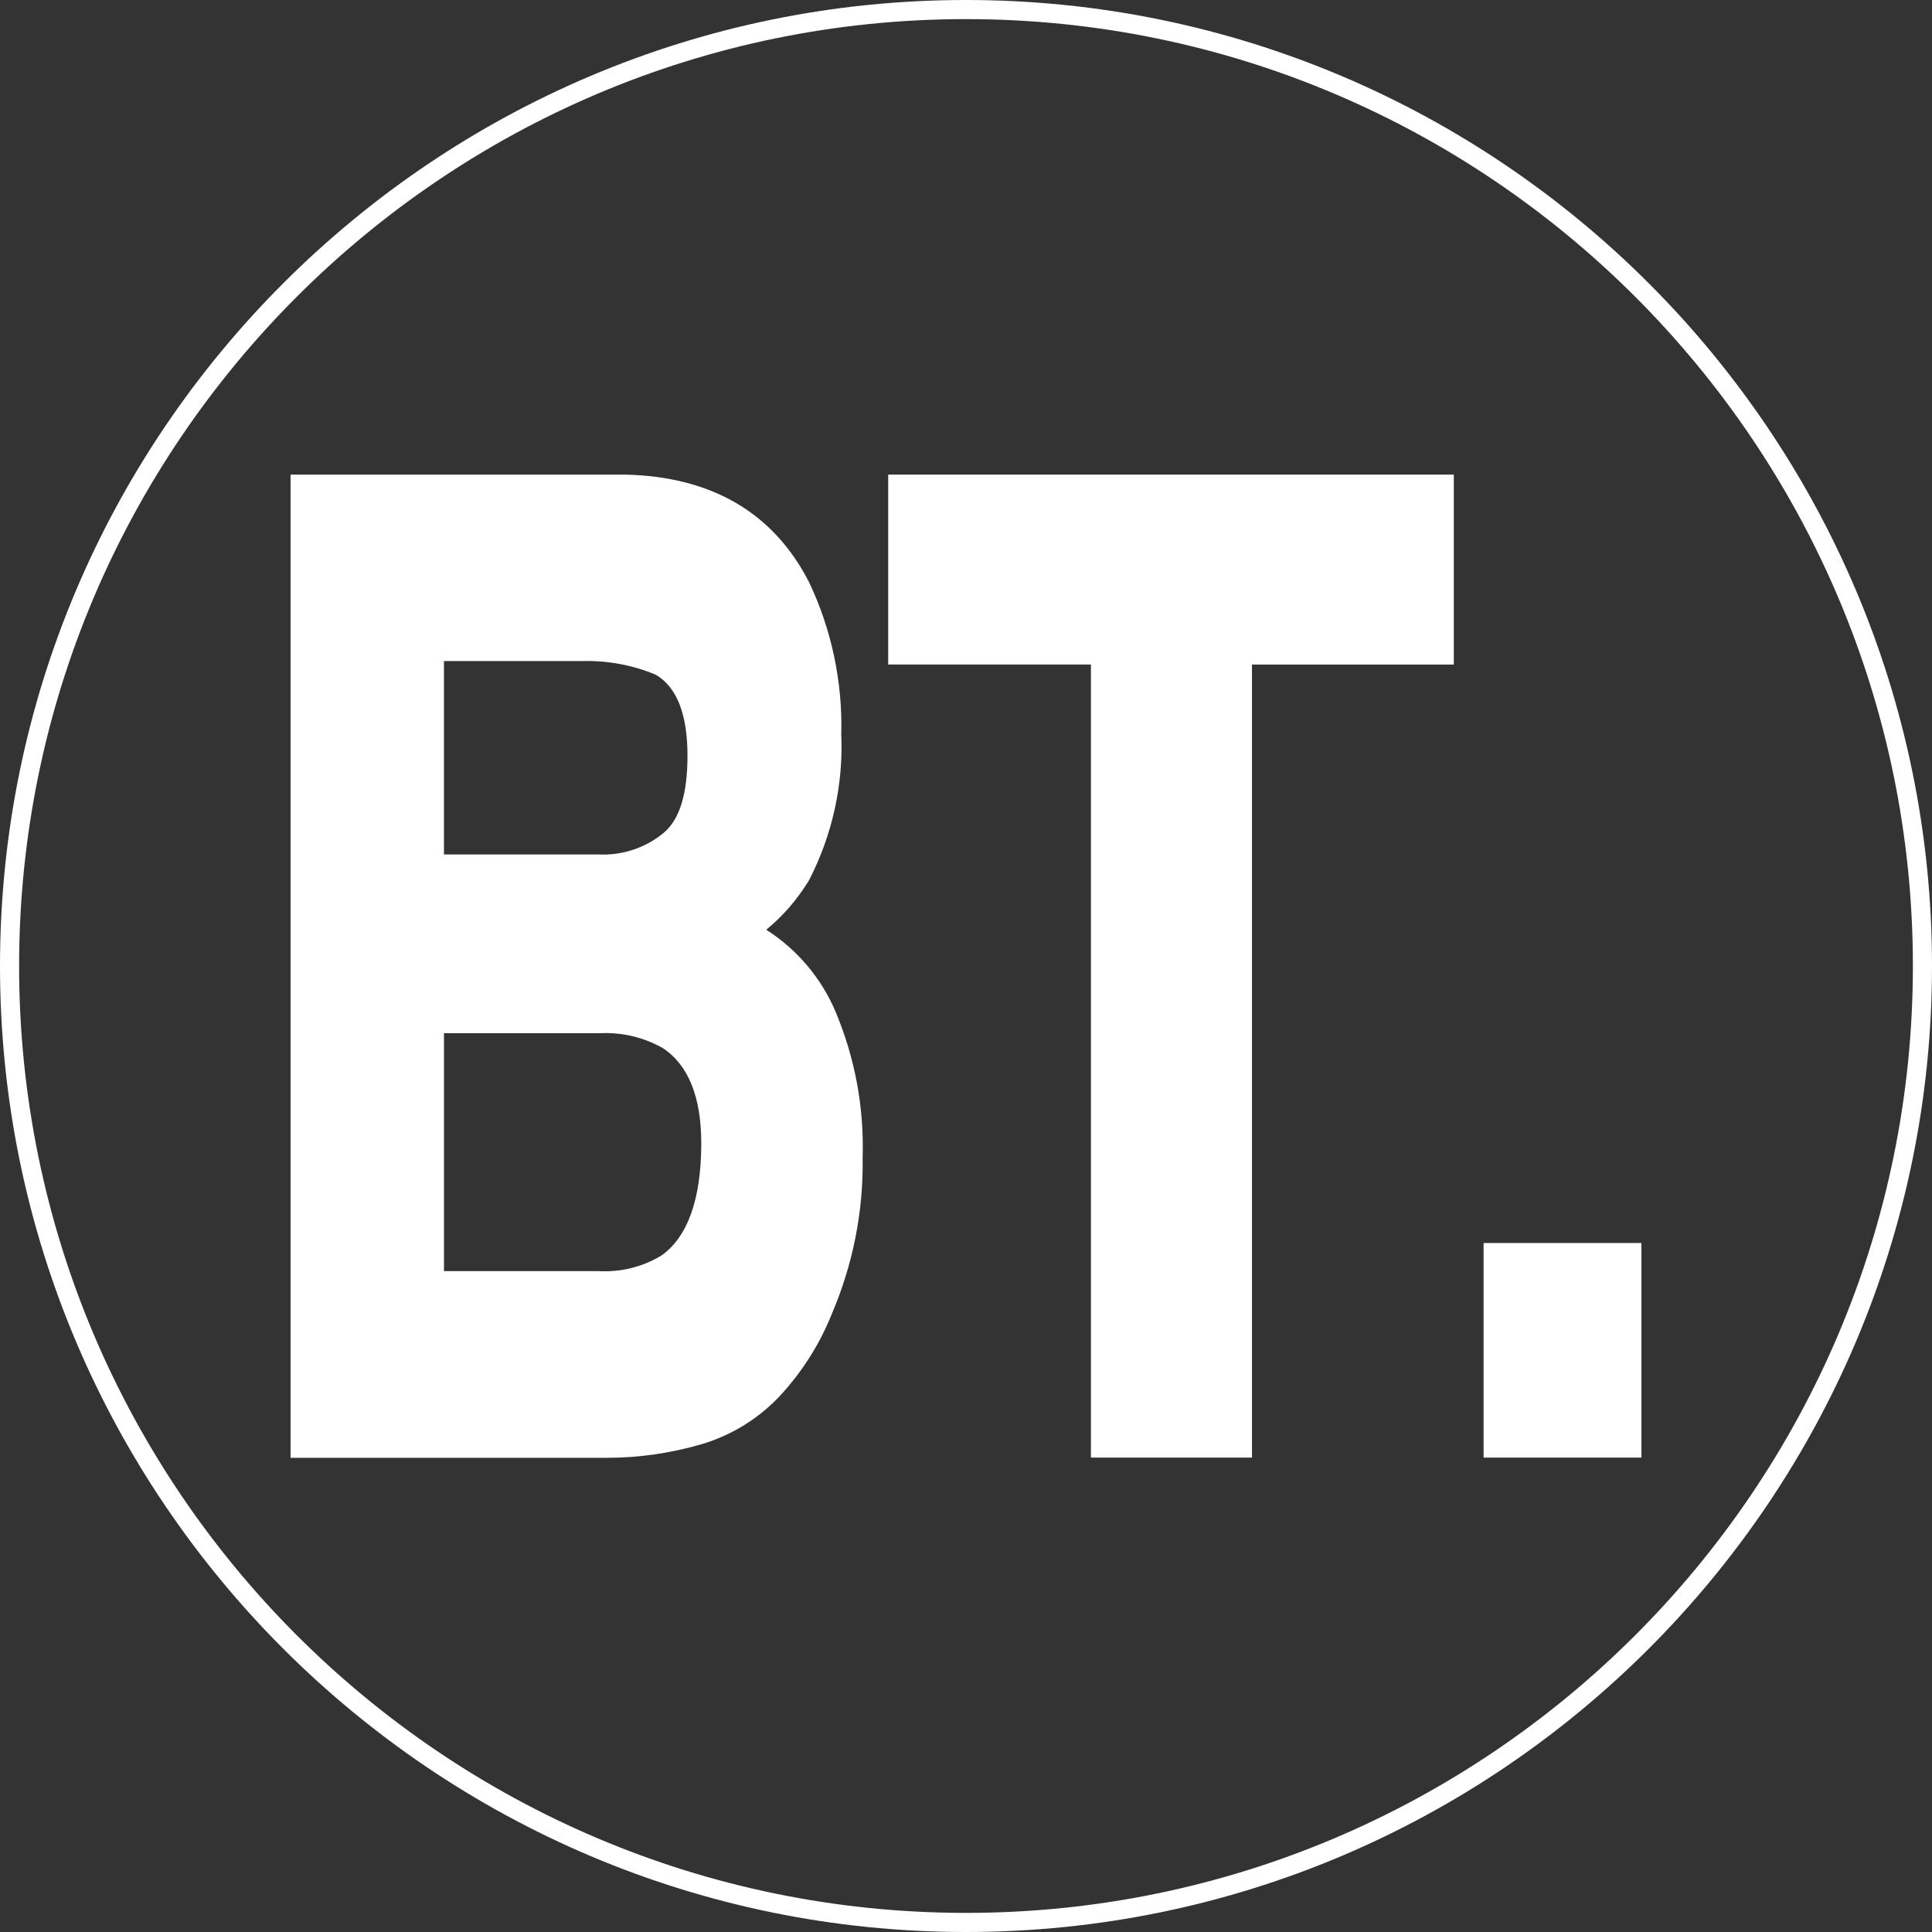 <?xml version="1.0" encoding="utf-8"?>
<!-- Generator: Adobe Illustrator 24.2.0, SVG Export Plug-In . SVG Version: 6.00 Build 0)  -->
<svg version="1.1" id="Layer_1" xmlns="http://www.w3.org/2000/svg" xmlns:xlink="http://www.w3.org/1999/xlink" x="0px" y="0px"
	 viewBox="0 0 510.48 510.48" style="enable-background:new 0 0 510.48 510.48;" xml:space="preserve">
<rect x="0" y="0" width="510.48" height="510.48" fill="#333333" stroke="none"/>
<style type="text/css">
	.st0{fill:#FFFFFF;}
</style>
<g>
	<g>
		<path class="st0" d="M255.24,510.48C114.5,510.48,0,395.98,0,255.24S114.5,0,255.24,0s255.24,114.5,255.24,255.24
			S395.98,510.48,255.24,510.48z M255.24,5.05C117.29,5.05,5.05,117.29,5.05,255.24s112.23,250.19,250.19,250.19
			s250.19-112.23,250.19-250.19S393.19,5.05,255.24,5.05z"/>
	</g>
	<g>
		<path class="st0" d="M211.57,155.06c5.74,12.13,8.55,25.45,8.19,38.87c0.57,13.01-2.27,25.93-8.24,37.5
			c-3.49,5.72-8.12,10.66-13.6,14.51c9.25,4.88,16.52,12.81,20.57,22.44c4.94,11.82,7.3,24.55,6.92,37.35
			c0.21,13.88-2.49,27.66-7.94,40.43c-2.97,7.43-7.23,14.27-12.59,20.22c-5.43,6.05-12.42,10.48-20.22,12.79
			c-8.21,2.4-16.72,3.57-25.27,3.49H79.3V127.92h85.92C187.16,128.43,202.57,137.42,211.57,155.06z M114.78,172.15v56.15h43.32
			c6.84,0.32,13.56-1.91,18.85-6.27c5.05-4.25,7.23-11.68,7.23-22.39c0-11.89-3.18-19.73-9.55-23.5
			c-6.64-2.87-13.84-4.24-21.08-3.99H114.78z M114.78,270.45v67.93h43.26c6.33,0.36,12.62-1.21,18.04-4.5
			c7.83-5.56,11.73-16.12,11.73-31.79c0-13.24-3.77-22.34-11.32-27.29c-5.43-3.08-11.61-4.58-17.84-4.35H114.78z"/>
		<path class="st0" d="M160.25,385.19c-0.29,0-0.58,0-0.87,0H76.77V125.4h88.45c22.88,0.53,39.22,10.12,48.6,28.52l0.03,0.07
			c5.88,12.42,8.8,26.26,8.43,40.01c0.59,13.25-2.36,26.65-8.52,38.59c-3.09,5.07-6.86,9.42-11.3,13.07
			c8.14,5.19,14.59,12.79,18.35,21.74c5.11,12.23,7.51,25.15,7.12,38.41c0.22,14.21-2.52,28.16-8.14,41.35
			c-3.07,7.68-7.47,14.73-13.03,20.91c-5.74,6.4-13.13,11.08-21.38,13.52C177.21,383.98,168.76,385.19,160.25,385.19z M81.83,380.13
			h77.58c8.36,0.11,16.59-1.06,24.57-3.39c7.34-2.18,13.93-6.34,19.04-12.05c5.17-5.74,9.25-12.29,12.12-19.46
			c5.36-12.59,7.96-25.84,7.75-39.46c0.36-12.65-1.9-24.86-6.73-36.42c-3.82-9.07-10.71-16.59-19.42-21.18l-3.66-1.93l3.38-2.37
			c5.23-3.68,9.56-8.3,12.89-13.76c5.67-11,8.42-23.53,7.87-36.07c0.34-13.13-2.4-26.16-7.93-37.87
			c-8.6-16.82-23.03-25.24-44.14-25.73H81.83V380.13z M159.84,340.96c-0.64,0-1.29-0.02-1.94-0.06l-45.65,0v-72.98h46.4
			c6.63-0.23,13.25,1.36,19.09,4.67c8.41,5.51,12.6,15.41,12.6,29.49c0,16.44-4.3,27.83-12.79,33.85
			C172.09,339.27,166.04,340.96,159.84,340.96z M117.31,335.86h40.74c6,0.33,11.73-1.1,16.73-4.13
			c6.93-4.92,10.51-14.92,10.51-29.63c0-12.27-3.42-20.74-10.18-25.18c-4.89-2.76-10.58-4.19-16.36-3.93h-41.44V335.86z
			 M159.4,230.85c-0.47,0-0.94-0.01-1.42-0.03l-45.72,0v-61.21h41.29c7.46-0.25,15.13,1.2,22.08,4.2
			c7.45,4.39,11.08,13.03,11.08,25.82c0,11.94-2.58,19.67-8.13,24.33C173.13,228.44,166.38,230.85,159.4,230.85z M117.31,225.77
			h40.79c6.36,0.3,12.43-1.73,17.24-5.69c4.24-3.56,6.31-10.25,6.31-20.44c0-10.88-2.8-18.06-8.32-21.33
			c-5.97-2.56-12.87-3.85-19.71-3.64h-36.32V225.77z"/>
	</g>
	<g>
		<path class="st0" d="M381.59,127.92v45.13h-53.32v209.55h-37.5V173.06h-53.58v-45.13H381.59z"/>
		<path class="st0" d="M330.8,385.13h-42.55V175.58h-53.57V125.4h149.45v50.19H330.8V385.13z M293.3,380.08h32.45V170.53h53.32
			v-40.08H239.72v40.08h53.57V380.08z"/>
	</g>
	<g>
		<path class="st0" d="M394.53,330.95h36.64v51.65h-36.64V330.95z"/>
		<path class="st0" d="M433.7,385.13h-41.7v-56.7h41.7V385.13z M397.06,380.08h31.59v-46.6h-31.59V380.08z"/>
	</g>
</g>
</svg>
